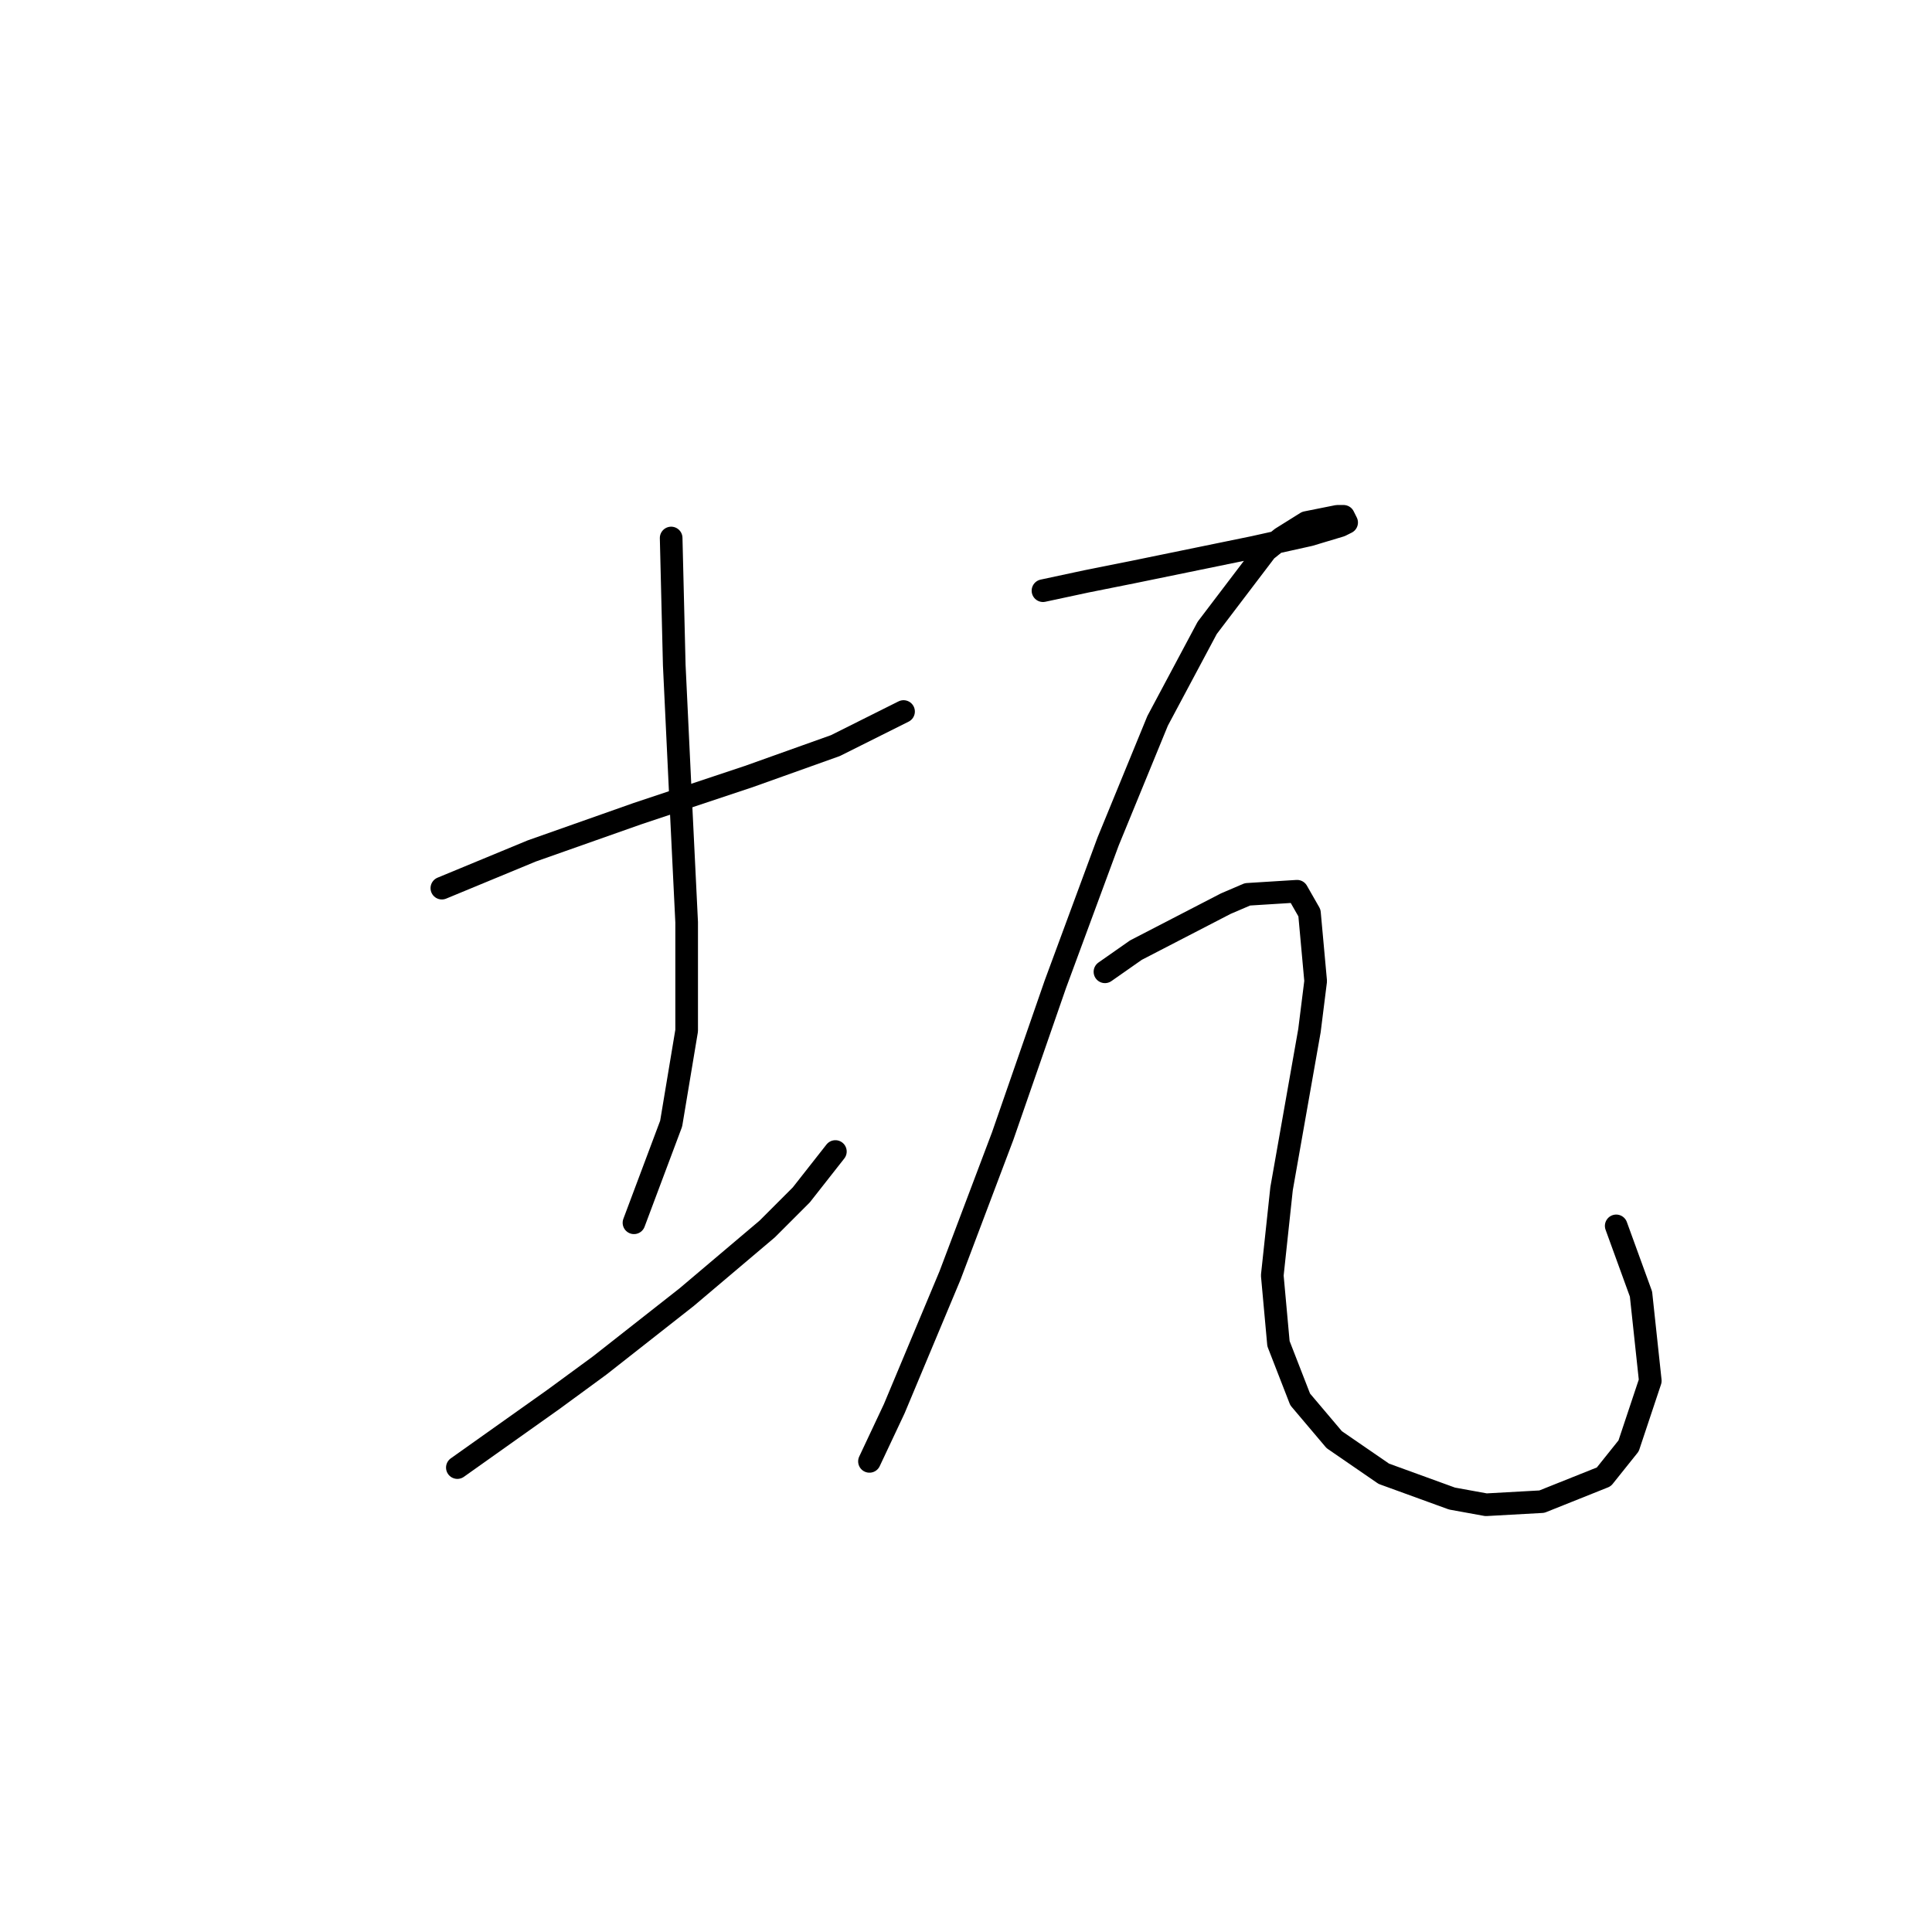 <?xml version="1.0" standalone="no"?>
    <svg width="256" height="256" xmlns="http://www.w3.org/2000/svg" version="1.1">
    <polyline stroke="black" stroke-width="3" stroke-linecap="round" fill="transparent" stroke-linejoin="round" points="58.549 117.684 70.456 112.757 84.415 107.83 99.196 102.903 110.692 98.798 119.725 94.281 119.725 94.281 " />
        <polyline stroke="black" stroke-width="3" stroke-linecap="round" fill="transparent" stroke-linejoin="round" points="88.932 71.289 89.342 88.123 90.163 105.367 90.985 122.2 90.985 136.57 88.932 148.887 84.005 162.025 84.005 162.025 " />
        <polyline stroke="black" stroke-width="3" stroke-linecap="round" fill="transparent" stroke-linejoin="round" points="60.602 194.461 73.33 185.428 79.489 180.912 90.985 171.879 101.659 162.847 106.176 158.33 110.692 152.582 110.692 152.582 " />
        <polyline stroke="black" stroke-width="3" stroke-linecap="round" fill="transparent" stroke-linejoin="round" points="138.2 78.269 143.948 77.037 150.107 75.806 166.119 72.521 173.509 70.879 177.615 69.647 178.436 69.236 178.026 68.415 177.204 68.415 173.099 69.236 169.814 71.289 167.761 72.932 159.961 83.196 153.391 95.513 146.822 111.525 139.843 130.411 132.863 150.529 125.883 169.005 118.493 186.66 115.208 193.639 115.208 193.639 " />
        <polyline stroke="black" stroke-width="3" stroke-linecap="round" fill="transparent" stroke-linejoin="round" points="146.412 128.769 150.517 125.895 162.424 119.737 165.298 118.505 171.867 118.094 173.509 120.968 174.331 130.001 173.509 136.57 169.814 157.509 168.583 169.005 169.404 178.038 172.278 185.428 176.794 190.765 183.363 195.282 192.396 198.566 196.912 199.387 204.302 198.977 212.514 195.692 215.798 191.587 218.672 182.965 217.44 171.469 214.156 162.436 214.156 162.436 " />
        </svg>